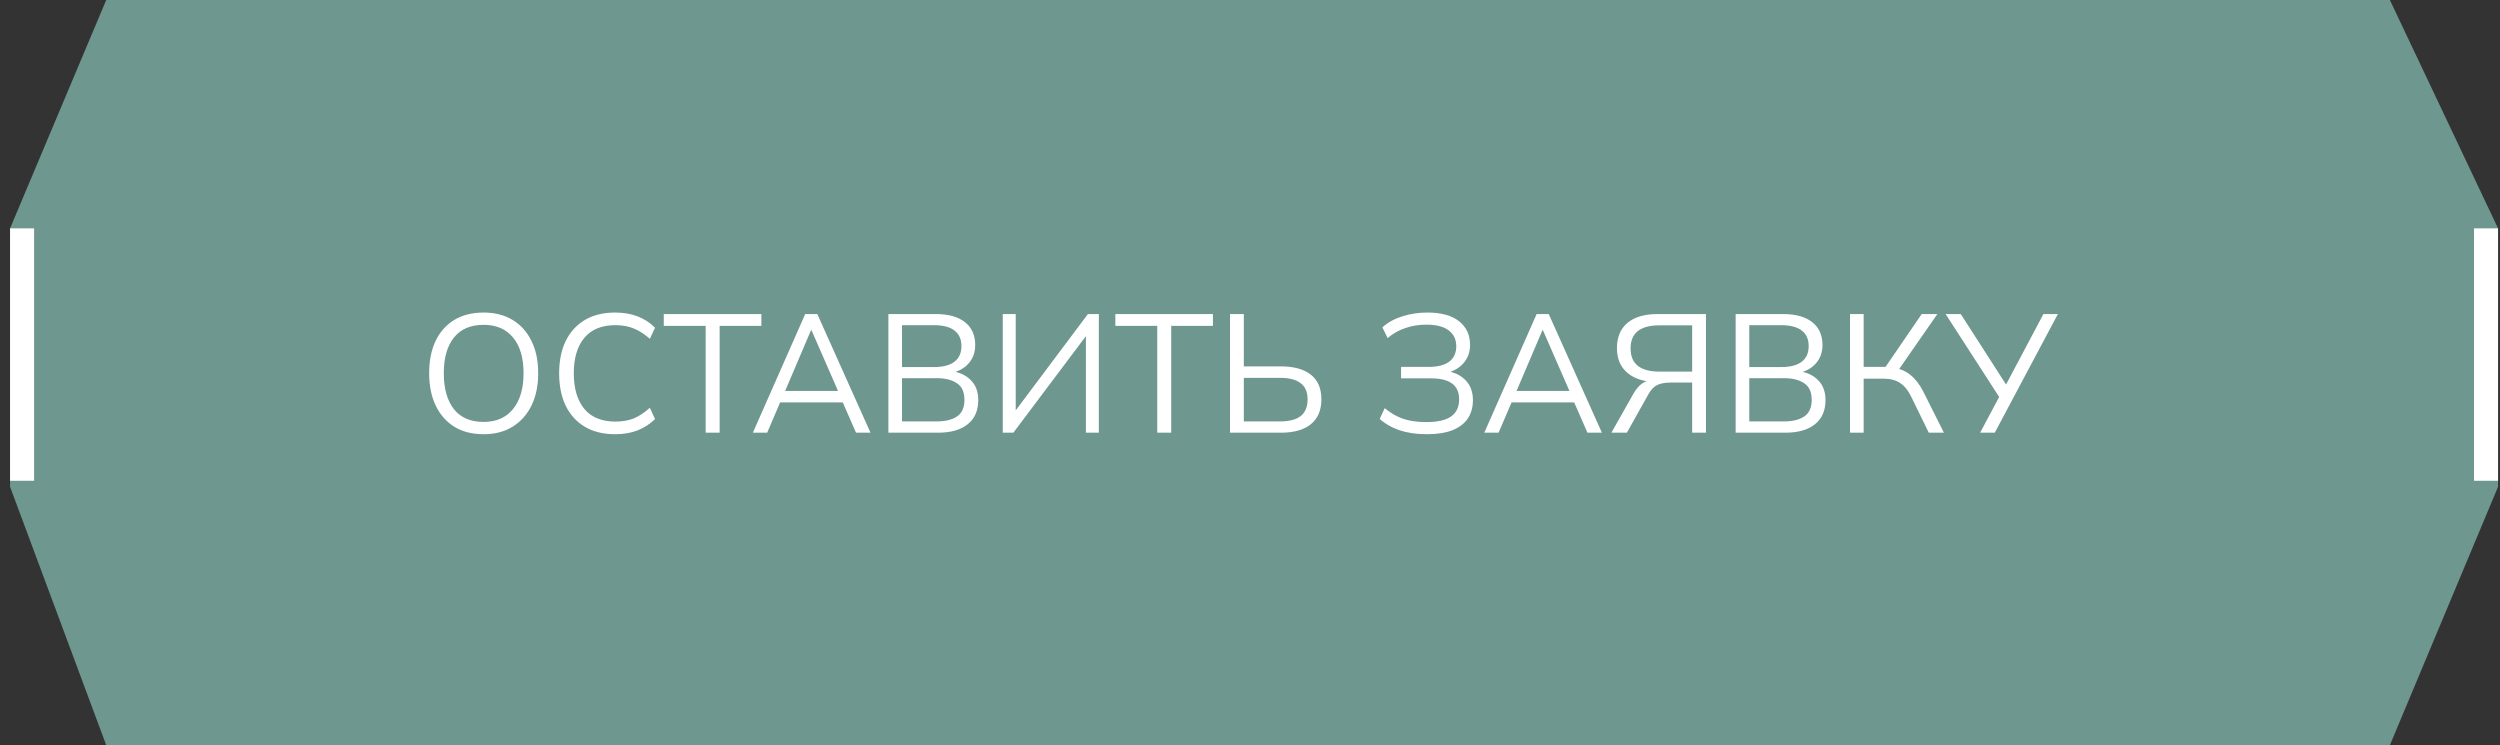 <svg width="208" height="62" viewBox="0 0 208 62" fill="none" xmlns="http://www.w3.org/2000/svg">
<rect x="0" y="0" width="208" height="62" fill="#333333" stroke="none"/>
<path d="M8.838 0H198.838L207.838 19V40.5L198.838 62H8.838L0.838 40.5V19L8.838 0Z" fill="#6E978F"/>
<line x1="1.838" y1="19" x2="1.838" y2="40" stroke="white" stroke-width="2"/>
<line x1="206.838" y1="19" x2="206.838" y2="40" stroke="white" stroke-width="2"/>
<path d="M35.706 31.058C35.706 30.013 35.884 29.117 36.238 28.37C36.602 27.614 37.12 27.031 37.792 26.62C38.474 26.209 39.29 26.004 40.242 26.004C41.166 26.004 41.969 26.209 42.65 26.62C43.332 27.031 43.854 27.614 44.218 28.37C44.592 29.117 44.778 30.008 44.778 31.044C44.778 32.089 44.592 32.99 44.218 33.746C43.845 34.502 43.318 35.09 42.636 35.51C41.964 35.921 41.166 36.126 40.242 36.126C39.29 36.126 38.478 35.921 37.806 35.51C37.134 35.09 36.616 34.502 36.252 33.746C35.888 32.99 35.706 32.094 35.706 31.058ZM36.924 31.058C36.924 32.327 37.204 33.321 37.764 34.04C38.324 34.749 39.15 35.104 40.242 35.104C41.288 35.104 42.1 34.749 42.678 34.04C43.266 33.321 43.56 32.327 43.56 31.058C43.56 29.779 43.271 28.79 42.692 28.09C42.114 27.381 41.297 27.026 40.242 27.026C39.15 27.026 38.324 27.381 37.764 28.09C37.204 28.79 36.924 29.779 36.924 31.058ZM51.183 36.126C50.194 36.126 49.353 35.921 48.663 35.51C47.972 35.099 47.44 34.516 47.067 33.76C46.703 33.004 46.521 32.103 46.521 31.058C46.521 30.013 46.703 29.117 47.067 28.37C47.44 27.614 47.972 27.031 48.663 26.62C49.353 26.209 50.194 26.004 51.183 26.004C51.883 26.004 52.508 26.111 53.059 26.326C53.609 26.541 54.09 26.853 54.501 27.264L54.067 28.188C53.619 27.796 53.175 27.511 52.737 27.334C52.298 27.147 51.785 27.054 51.197 27.054C50.068 27.054 49.209 27.404 48.621 28.104C48.033 28.804 47.739 29.789 47.739 31.058C47.739 32.327 48.033 33.317 48.621 34.026C49.209 34.726 50.068 35.076 51.197 35.076C51.785 35.076 52.298 34.987 52.737 34.81C53.175 34.623 53.619 34.329 54.067 33.928L54.501 34.866C54.09 35.267 53.609 35.58 53.059 35.804C52.508 36.019 51.883 36.126 51.183 36.126ZM58.712 36V27.11H55.226V26.13H63.346V27.11H59.874V36H58.712ZM62.639 36L66.993 26.13H68.001L72.425 36H71.221L69.989 33.186L70.507 33.48H64.473L65.033 33.186L63.829 36H62.639ZM67.483 27.46L65.215 32.78L64.879 32.528H70.087L69.835 32.78L67.511 27.46H67.483ZM73.914 36V26.13H77.862C78.907 26.13 79.715 26.354 80.284 26.802C80.853 27.25 81.138 27.885 81.138 28.706C81.138 29.322 80.951 29.835 80.578 30.246C80.214 30.657 79.706 30.927 79.052 31.058V30.862C79.78 30.946 80.35 31.198 80.76 31.618C81.18 32.029 81.39 32.584 81.39 33.284C81.39 34.161 81.096 34.833 80.508 35.3C79.93 35.767 79.108 36 78.044 36H73.914ZM75.048 35.062H77.932C78.641 35.062 79.201 34.927 79.612 34.656C80.032 34.376 80.242 33.914 80.242 33.27C80.242 32.617 80.032 32.155 79.612 31.884C79.201 31.604 78.641 31.464 77.932 31.464H75.048V35.062ZM75.048 30.54H77.694C78.46 30.54 79.034 30.391 79.416 30.092C79.799 29.793 79.99 29.364 79.99 28.804C79.99 28.225 79.799 27.791 79.416 27.502C79.034 27.203 78.46 27.054 77.694 27.054H75.048V30.54ZM83.43 36V26.13H84.508V34.572H84.186L90.514 26.13H91.424V36H90.346V27.558H90.654L84.312 36H83.43ZM96.283 36V27.11H92.797V26.13H100.917V27.11H97.445V36H96.283ZM102.338 36V26.13H103.486V30.484H106.58C107.653 30.484 108.479 30.713 109.058 31.17C109.646 31.627 109.94 32.313 109.94 33.228C109.94 34.133 109.646 34.824 109.058 35.3C108.479 35.767 107.653 36 106.58 36H102.338ZM103.486 35.062H106.482C107.266 35.062 107.845 34.913 108.218 34.614C108.601 34.306 108.792 33.844 108.792 33.228C108.792 32.621 108.601 32.173 108.218 31.884C107.845 31.585 107.266 31.436 106.482 31.436H103.486V35.062ZM118.711 36.126C117.852 36.126 117.087 36.014 116.415 35.79C115.752 35.557 115.211 35.244 114.791 34.852L115.211 33.956C115.668 34.348 116.172 34.642 116.723 34.838C117.274 35.025 117.918 35.118 118.655 35.118C119.607 35.118 120.302 34.959 120.741 34.642C121.18 34.325 121.399 33.858 121.399 33.242C121.399 32.635 121.203 32.192 120.811 31.912C120.428 31.623 119.845 31.478 119.061 31.478H116.569V30.526H118.865C119.612 30.526 120.181 30.381 120.573 30.092C120.965 29.793 121.161 29.364 121.161 28.804C121.161 28.244 120.951 27.805 120.531 27.488C120.12 27.171 119.5 27.012 118.669 27.012C118.053 27.012 117.474 27.105 116.933 27.292C116.392 27.469 115.897 27.749 115.449 28.132L115.015 27.236C115.454 26.835 116 26.531 116.653 26.326C117.316 26.111 118.011 26.004 118.739 26.004C119.915 26.004 120.802 26.247 121.399 26.732C122.006 27.217 122.309 27.871 122.309 28.692C122.309 29.299 122.122 29.812 121.749 30.232C121.385 30.643 120.886 30.918 120.251 31.058V30.862C120.96 30.946 121.52 31.203 121.931 31.632C122.342 32.052 122.547 32.607 122.547 33.298C122.547 33.877 122.407 34.381 122.127 34.81C121.847 35.23 121.422 35.557 120.853 35.79C120.284 36.014 119.57 36.126 118.711 36.126ZM123.493 36L127.847 26.13H128.855L133.279 36H132.075L130.843 33.186L131.361 33.48H125.327L125.887 33.186L124.683 36H123.493ZM128.337 27.46L126.069 32.78L125.733 32.528H130.941L130.689 32.78L128.365 27.46H128.337ZM134.068 36L135.888 32.78C136.121 32.369 136.378 32.071 136.658 31.884C136.938 31.697 137.269 31.604 137.652 31.604H138.002L137.932 31.786C136.858 31.786 136.023 31.539 135.426 31.044C134.828 30.549 134.53 29.859 134.53 28.972C134.53 28.057 134.819 27.357 135.398 26.872C135.986 26.377 136.821 26.13 137.904 26.13H141.936V36H140.788V31.828H139.01C138.534 31.828 138.156 31.898 137.876 32.038C137.596 32.169 137.344 32.439 137.12 32.85L135.356 36H134.068ZM138.072 30.918H140.788V27.068H138.072C136.466 27.068 135.664 27.707 135.664 28.986C135.664 30.274 136.466 30.918 138.072 30.918ZM144.406 36V26.13H148.354C149.4 26.13 150.207 26.354 150.776 26.802C151.346 27.25 151.63 27.885 151.63 28.706C151.63 29.322 151.444 29.835 151.07 30.246C150.706 30.657 150.198 30.927 149.544 31.058V30.862C150.272 30.946 150.842 31.198 151.252 31.618C151.672 32.029 151.882 32.584 151.882 33.284C151.882 34.161 151.588 34.833 151 35.3C150.422 35.767 149.6 36 148.536 36H144.406ZM145.54 35.062H148.424C149.134 35.062 149.694 34.927 150.104 34.656C150.524 34.376 150.734 33.914 150.734 33.27C150.734 32.617 150.524 32.155 150.104 31.884C149.694 31.604 149.134 31.464 148.424 31.464H145.54V35.062ZM145.54 30.54H148.186C148.952 30.54 149.526 30.391 149.908 30.092C150.291 29.793 150.482 29.364 150.482 28.804C150.482 28.225 150.291 27.791 149.908 27.502C149.526 27.203 148.952 27.054 148.186 27.054H145.54V30.54ZM153.922 36V26.13H155.056V30.526H157.072L156.722 30.75L159.886 26.13H161.188L157.842 30.946L157.422 30.582C158.019 30.647 158.523 30.848 158.934 31.184C159.345 31.511 159.704 31.973 160.012 32.57L161.734 36H160.474L159.06 33.102C158.789 32.523 158.467 32.113 158.094 31.87C157.73 31.627 157.277 31.506 156.736 31.506H155.056V36H153.922ZM164.747 36L166.455 32.794L166.469 33.242L161.877 26.13H163.137L167.043 32.206H166.791L170.011 26.13H171.215L165.965 36H164.747Z" fill="white"/>
</svg>
